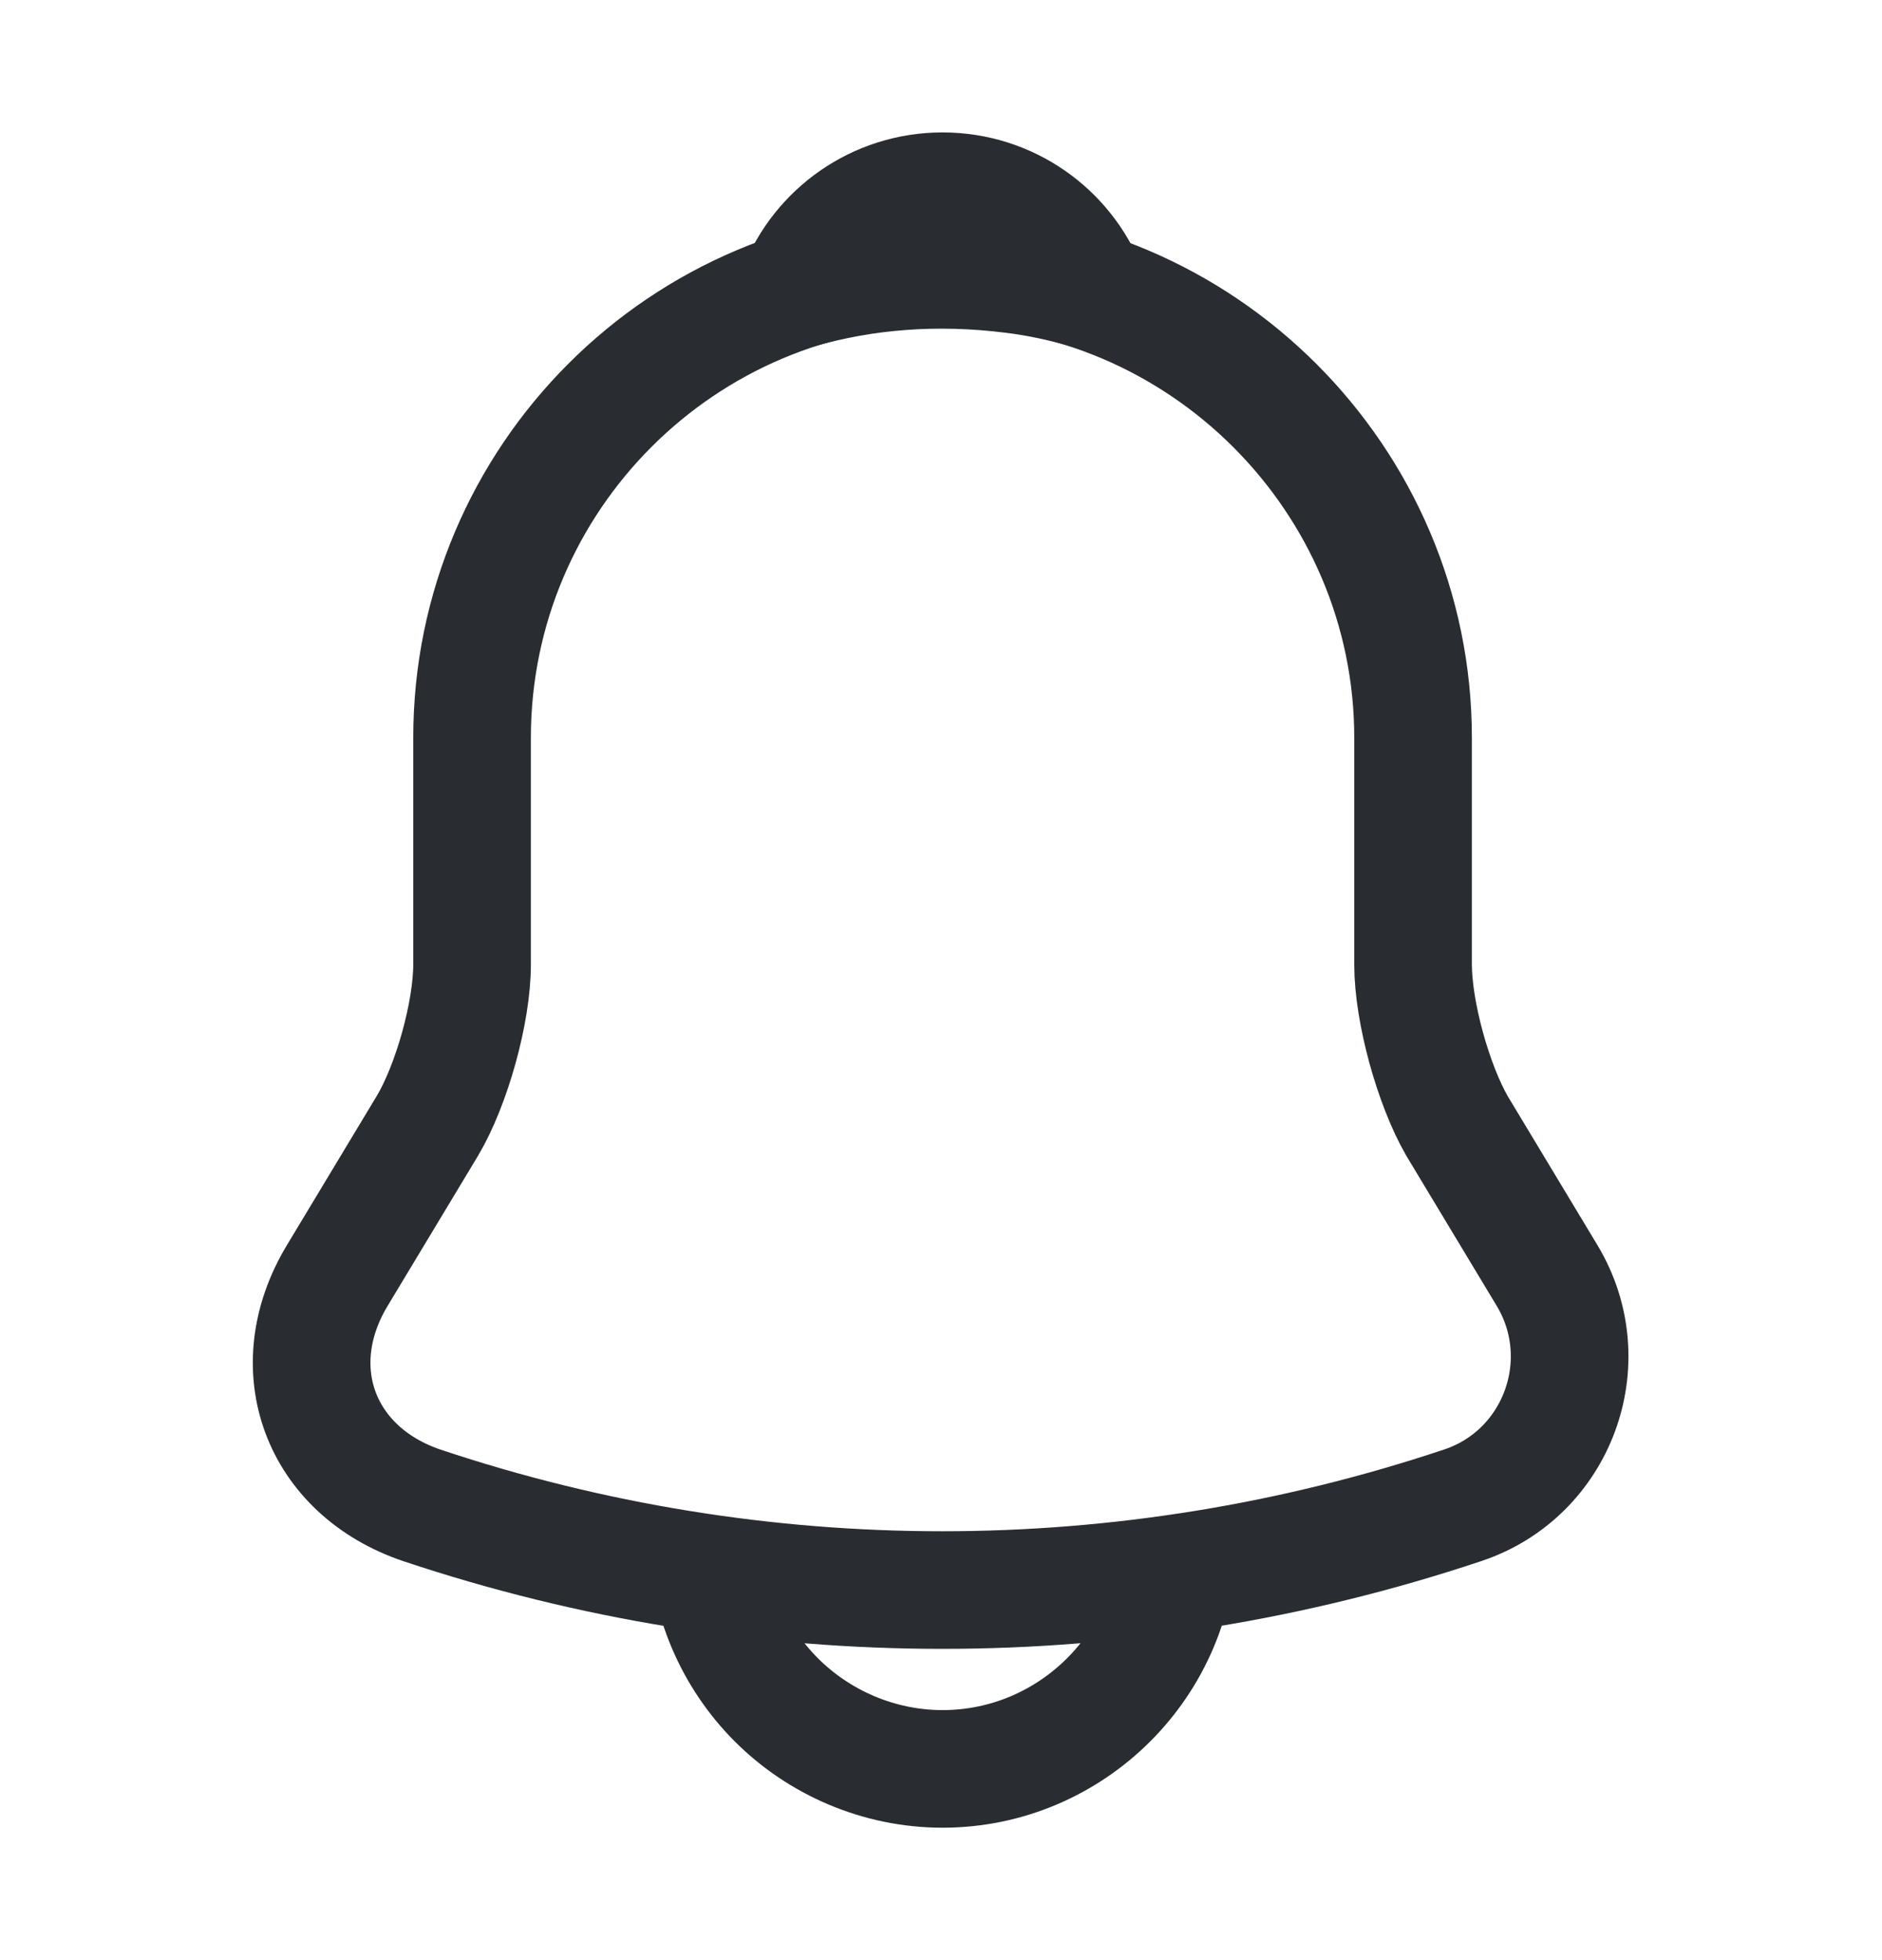 <svg width="24" height="25" viewBox="0 0 24 25" fill="none" xmlns="http://www.w3.org/2000/svg">
<path d="M12.02 3.41C8.71 3.41 6.02 6.1 6.02 9.41V12.3C6.02 12.91 5.76 13.84 5.45 14.36L4.3 16.27C3.59 17.45 4.08 18.76 5.38 19.2C9.69 20.64 14.34 20.64 18.65 19.2C19.86 18.8 20.39 17.37 19.73 16.27L18.58 14.36C18.28 13.84 18.02 12.91 18.02 12.3V9.41C18.02 6.11 15.32 3.41 12.02 3.41Z" stroke="#292D32" stroke-width="1.5" stroke-miterlimit="10" stroke-linecap="round"/>
<path d="M13.87 3.699C13.56 3.609 13.24 3.539 12.91 3.499C11.95 3.379 11.03 3.449 10.17 3.699C10.46 2.959 11.18 2.439 12.02 2.439C12.86 2.439 13.58 2.959 13.87 3.699Z" stroke="#292D32" stroke-width="1.5" stroke-miterlimit="10" stroke-linecap="round" stroke-linejoin="round"/>
<path d="M15.02 19.561C15.02 21.21 13.67 22.561 12.02 22.561C11.2 22.561 10.44 22.221 9.9 21.68C9.36 21.14 9.02 20.381 9.02 19.561" stroke="#292D32" stroke-width="1.5" stroke-miterlimit="10"/>
</svg>
